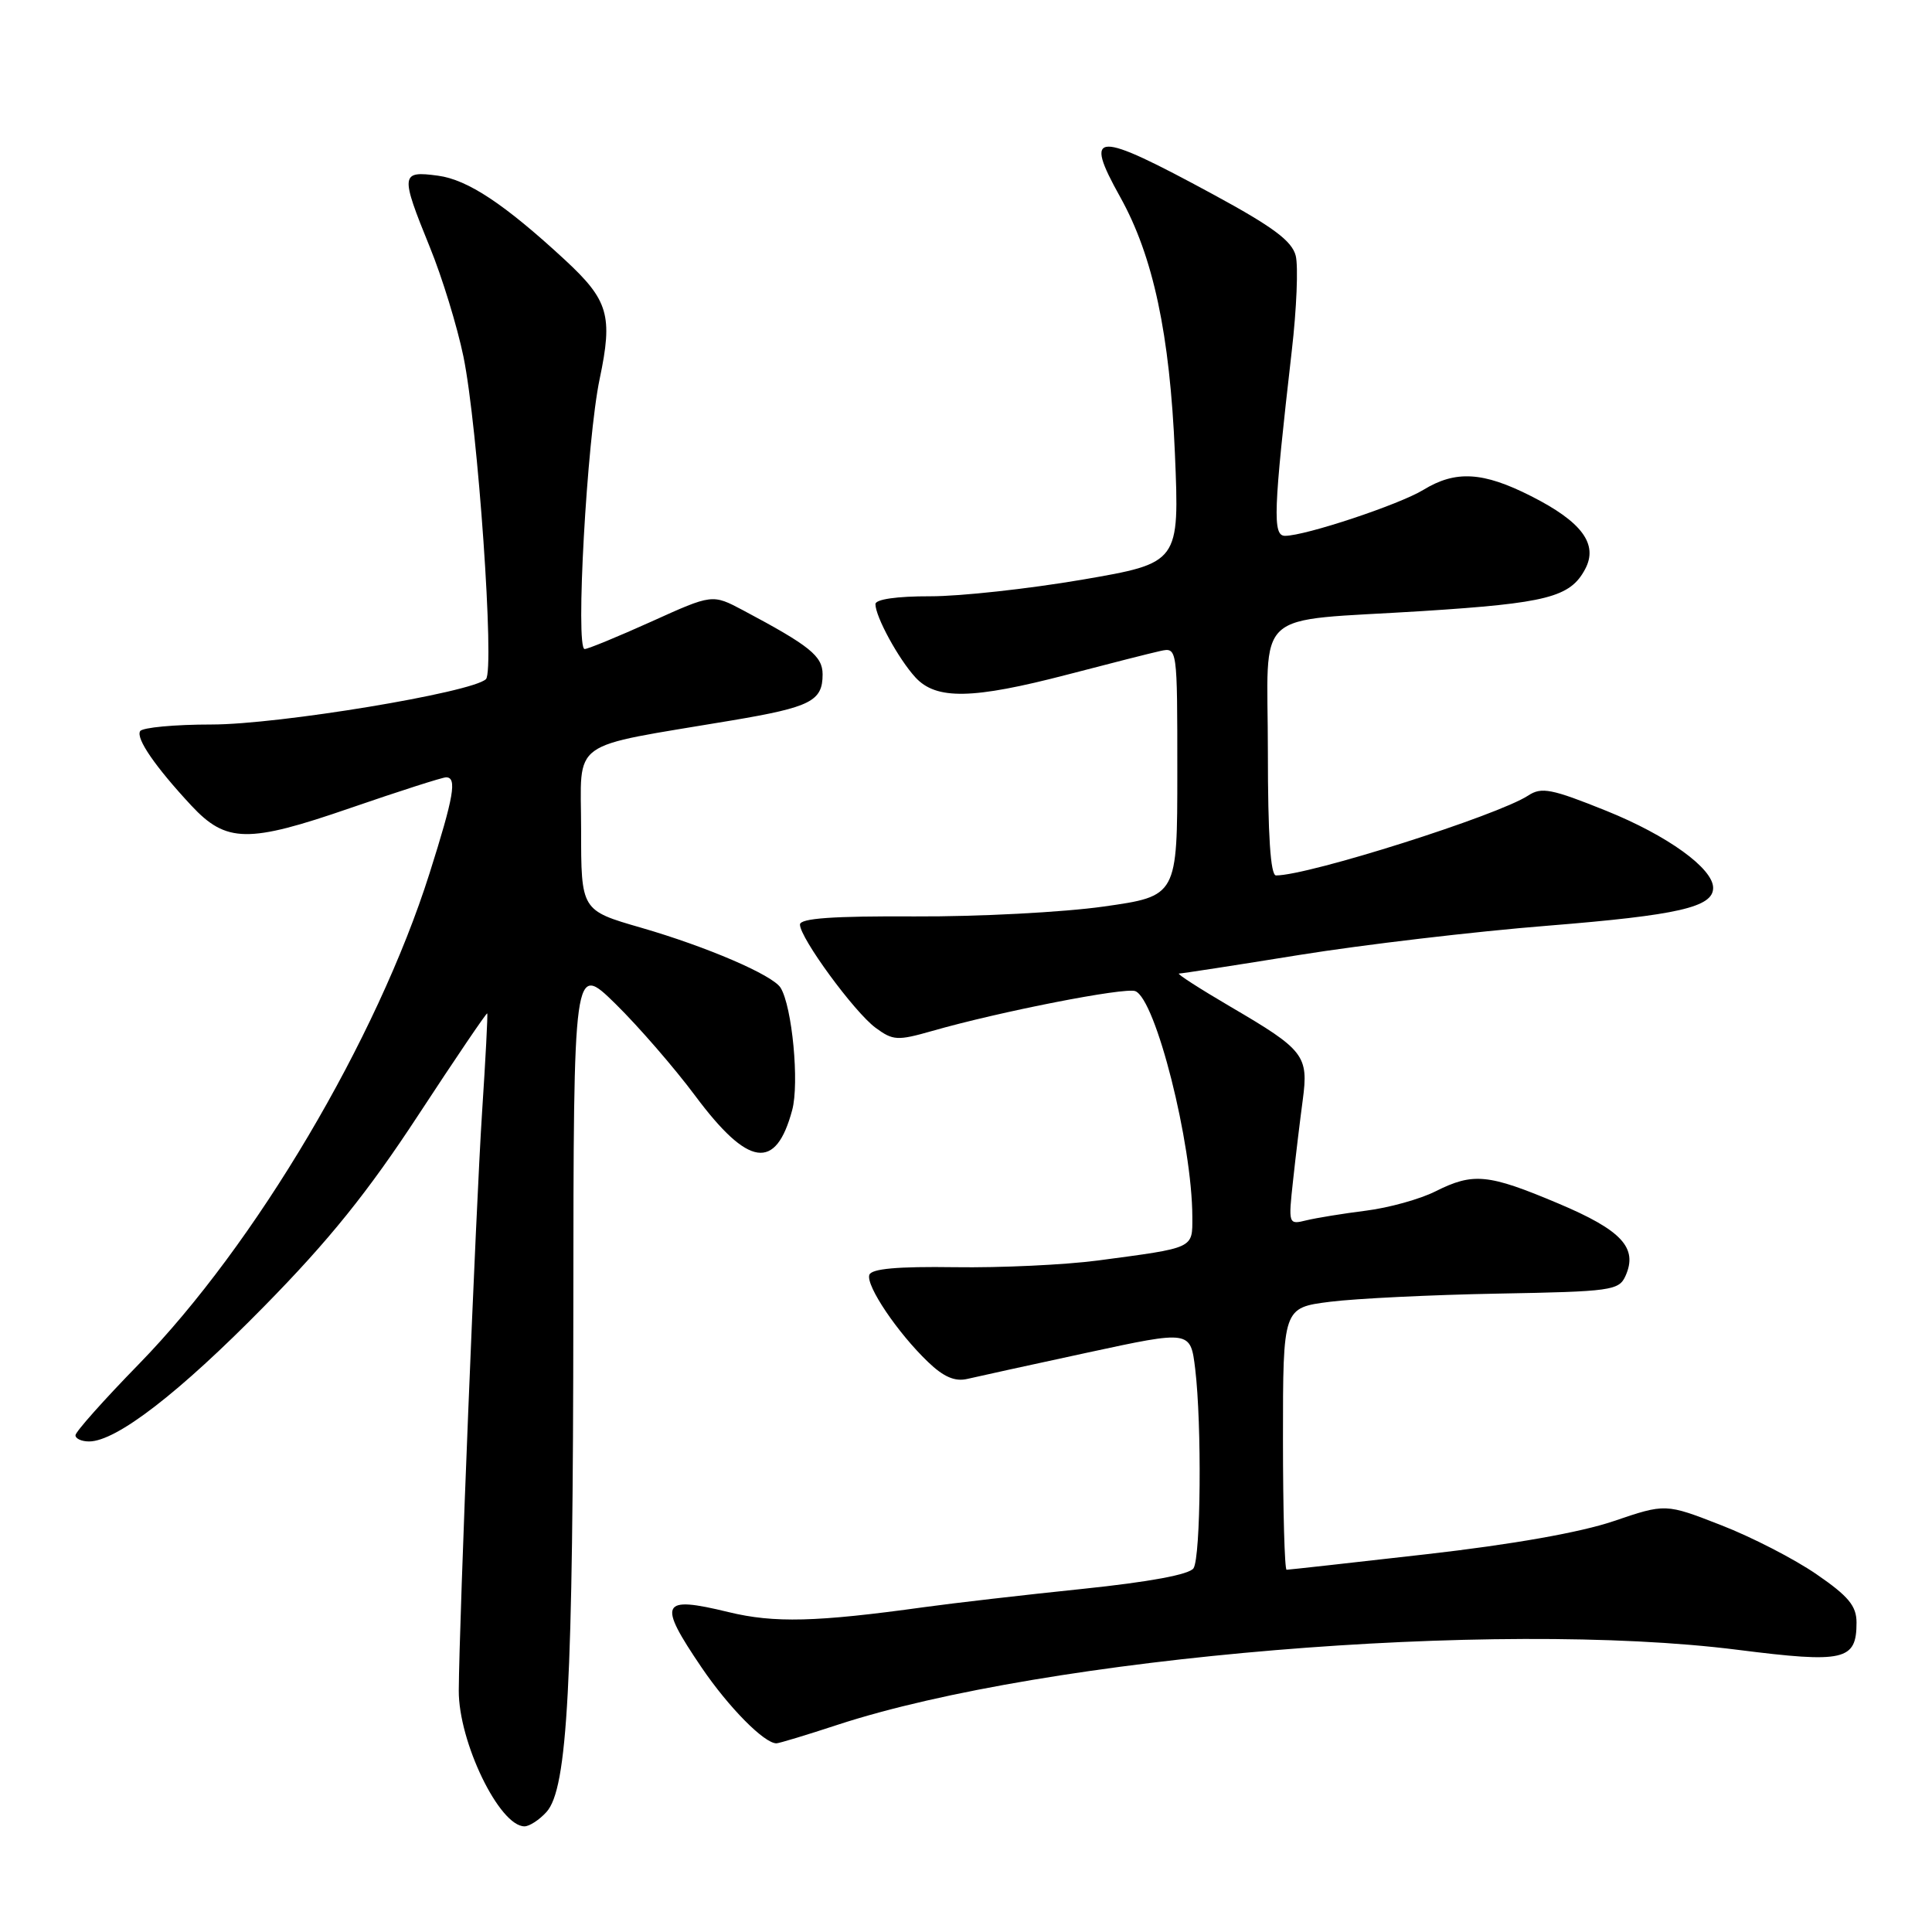 <?xml version="1.0" encoding="UTF-8" standalone="no"?>
<!DOCTYPE svg PUBLIC "-//W3C//DTD SVG 1.1//EN" "http://www.w3.org/Graphics/SVG/1.1/DTD/svg11.dtd" >
<svg xmlns="http://www.w3.org/2000/svg" xmlns:xlink="http://www.w3.org/1999/xlink" version="1.1" viewBox="0 0 256 256">
 <g >
 <path fill="currentColor"
d=" M 72.41 240.10 C 75.21 237.01 75.94 223.22 75.97 173.53 C 76.00 127.57 76.00 127.57 81.57 133.03 C 84.63 136.04 89.38 141.52 92.12 145.20 C 99.16 154.64 102.80 155.18 104.97 147.09 C 105.93 143.53 104.97 133.37 103.43 130.88 C 102.38 129.20 93.68 125.45 84.93 122.92 C 77.00 120.63 77.00 120.63 77.00 109.88 C 77.00 97.73 75.02 99.16 96.98 95.46 C 107.43 93.70 109.00 92.90 109.00 89.36 C 109.00 86.93 107.31 85.57 98.45 80.86 C 94.39 78.71 94.39 78.71 86.32 82.36 C 81.88 84.36 77.90 86.00 77.47 86.00 C 76.22 86.00 77.77 58.23 79.46 50.20 C 81.23 41.80 80.63 39.78 74.84 34.42 C 66.85 27.04 61.98 23.81 58.04 23.28 C 53.07 22.61 53.02 23.07 56.96 32.76 C 58.59 36.75 60.59 43.28 61.41 47.26 C 63.32 56.57 65.57 88.84 64.39 89.99 C 62.57 91.76 36.95 96.00 28.05 96.00 C 23.14 96.00 18.87 96.40 18.57 96.88 C 17.98 97.84 20.58 101.61 25.35 106.74 C 29.98 111.70 32.86 111.75 46.41 107.07 C 52.91 104.83 58.62 103.00 59.11 103.00 C 60.58 103.00 60.15 105.51 56.91 115.74 C 49.95 137.71 33.82 164.94 18.41 180.74 C 13.78 185.48 10.00 189.73 10.00 190.18 C 10.00 190.63 10.81 191.00 11.80 191.00 C 15.41 191.00 23.74 184.57 35.00 173.10 C 43.63 164.32 48.73 157.98 55.45 147.72 C 60.37 140.21 64.47 134.16 64.56 134.28 C 64.65 134.40 64.34 140.35 63.87 147.50 C 63.06 159.96 60.85 214.65 60.79 224.00 C 60.75 230.80 66.17 242.00 69.50 242.00 C 70.15 242.00 71.47 241.14 72.41 240.10 Z  M 111.00 228.54 C 138.66 219.49 198.13 214.54 230.26 218.61 C 244.39 220.40 246.00 220.03 246.00 215.00 C 246.00 212.80 244.94 211.51 240.70 208.60 C 237.79 206.59 232.10 203.66 228.05 202.09 C 220.69 199.22 220.69 199.22 213.81 201.56 C 209.43 203.05 200.40 204.65 188.95 205.95 C 179.05 207.08 170.74 208.00 170.48 208.00 C 170.22 208.00 170.00 200.19 170.00 190.64 C 170.00 173.28 170.00 173.28 176.25 172.49 C 179.69 172.06 189.69 171.57 198.48 171.41 C 213.51 171.14 214.52 171.00 215.39 169.06 C 217.05 165.34 214.89 163.01 206.47 159.46 C 197.18 155.54 195.22 155.35 190.21 157.86 C 188.17 158.89 184.03 160.04 181.00 160.42 C 177.97 160.80 174.42 161.38 173.10 161.70 C 170.72 162.29 170.70 162.24 171.34 156.40 C 171.69 153.15 172.27 148.37 172.62 145.76 C 173.41 139.87 172.83 139.12 163.07 133.41 C 158.93 130.98 155.85 129.00 156.23 129.00 C 156.60 129.00 163.79 127.89 172.21 126.53 C 180.62 125.18 195.41 123.43 205.09 122.66 C 222.34 121.27 227.00 120.21 227.00 117.65 C 227.00 115.07 220.96 110.71 212.85 107.44 C 205.60 104.52 204.26 104.25 202.50 105.41 C 198.43 108.07 173.42 116.00 169.08 116.00 C 168.35 116.00 168.00 110.71 168.00 99.61 C 168.00 80.24 165.60 82.42 188.49 80.97 C 204.97 79.92 208.06 79.13 210.03 75.43 C 211.81 72.12 209.62 69.14 202.86 65.73 C 196.51 62.51 192.88 62.30 188.62 64.90 C 185.40 66.87 172.96 71.00 170.27 71.00 C 168.61 71.00 168.73 67.76 171.17 46.46 C 171.81 40.94 172.04 35.29 171.69 33.89 C 171.19 31.93 168.70 30.07 160.77 25.77 C 145.03 17.24 143.51 17.28 148.44 26.12 C 152.81 33.97 155.01 44.28 155.68 60.05 C 156.29 74.59 156.29 74.59 143.40 76.81 C 136.30 78.02 127.24 79.02 123.25 79.01 C 118.85 79.00 116.00 79.41 116.00 80.05 C 116.00 81.71 119.04 87.29 121.29 89.75 C 124.05 92.76 128.85 92.67 141.50 89.37 C 147.00 87.93 152.51 86.53 153.75 86.26 C 156.00 85.77 156.00 85.77 156.00 102.25 C 156.00 118.74 156.00 118.74 146.25 120.12 C 140.89 120.88 129.64 121.47 121.25 121.43 C 110.36 121.37 106.00 121.68 106.00 122.51 C 106.00 124.28 113.19 134.09 116.01 136.18 C 118.33 137.89 118.91 137.92 123.51 136.61 C 132.47 134.04 149.03 130.80 150.43 131.33 C 153.13 132.37 157.97 151.50 157.99 161.23 C 158.00 165.48 158.35 165.31 145.50 167.02 C 141.10 167.60 132.57 168.00 126.54 167.91 C 118.91 167.80 115.46 168.11 115.19 168.93 C 114.72 170.35 118.93 176.60 122.96 180.46 C 125.04 182.46 126.54 183.10 128.19 182.71 C 129.46 182.41 136.63 180.84 144.13 179.22 C 157.75 176.28 157.75 176.28 158.37 181.39 C 159.26 188.79 159.11 206.28 158.15 207.80 C 157.62 208.63 152.35 209.61 143.41 210.54 C 135.76 211.33 126.35 212.42 122.50 212.95 C 108.16 214.94 102.58 215.08 96.53 213.61 C 87.52 211.42 87.10 212.31 92.97 220.96 C 96.55 226.23 101.26 231.00 102.88 231.00 C 103.22 231.00 106.87 229.90 111.00 228.54 Z "/>
</g>
</svg>